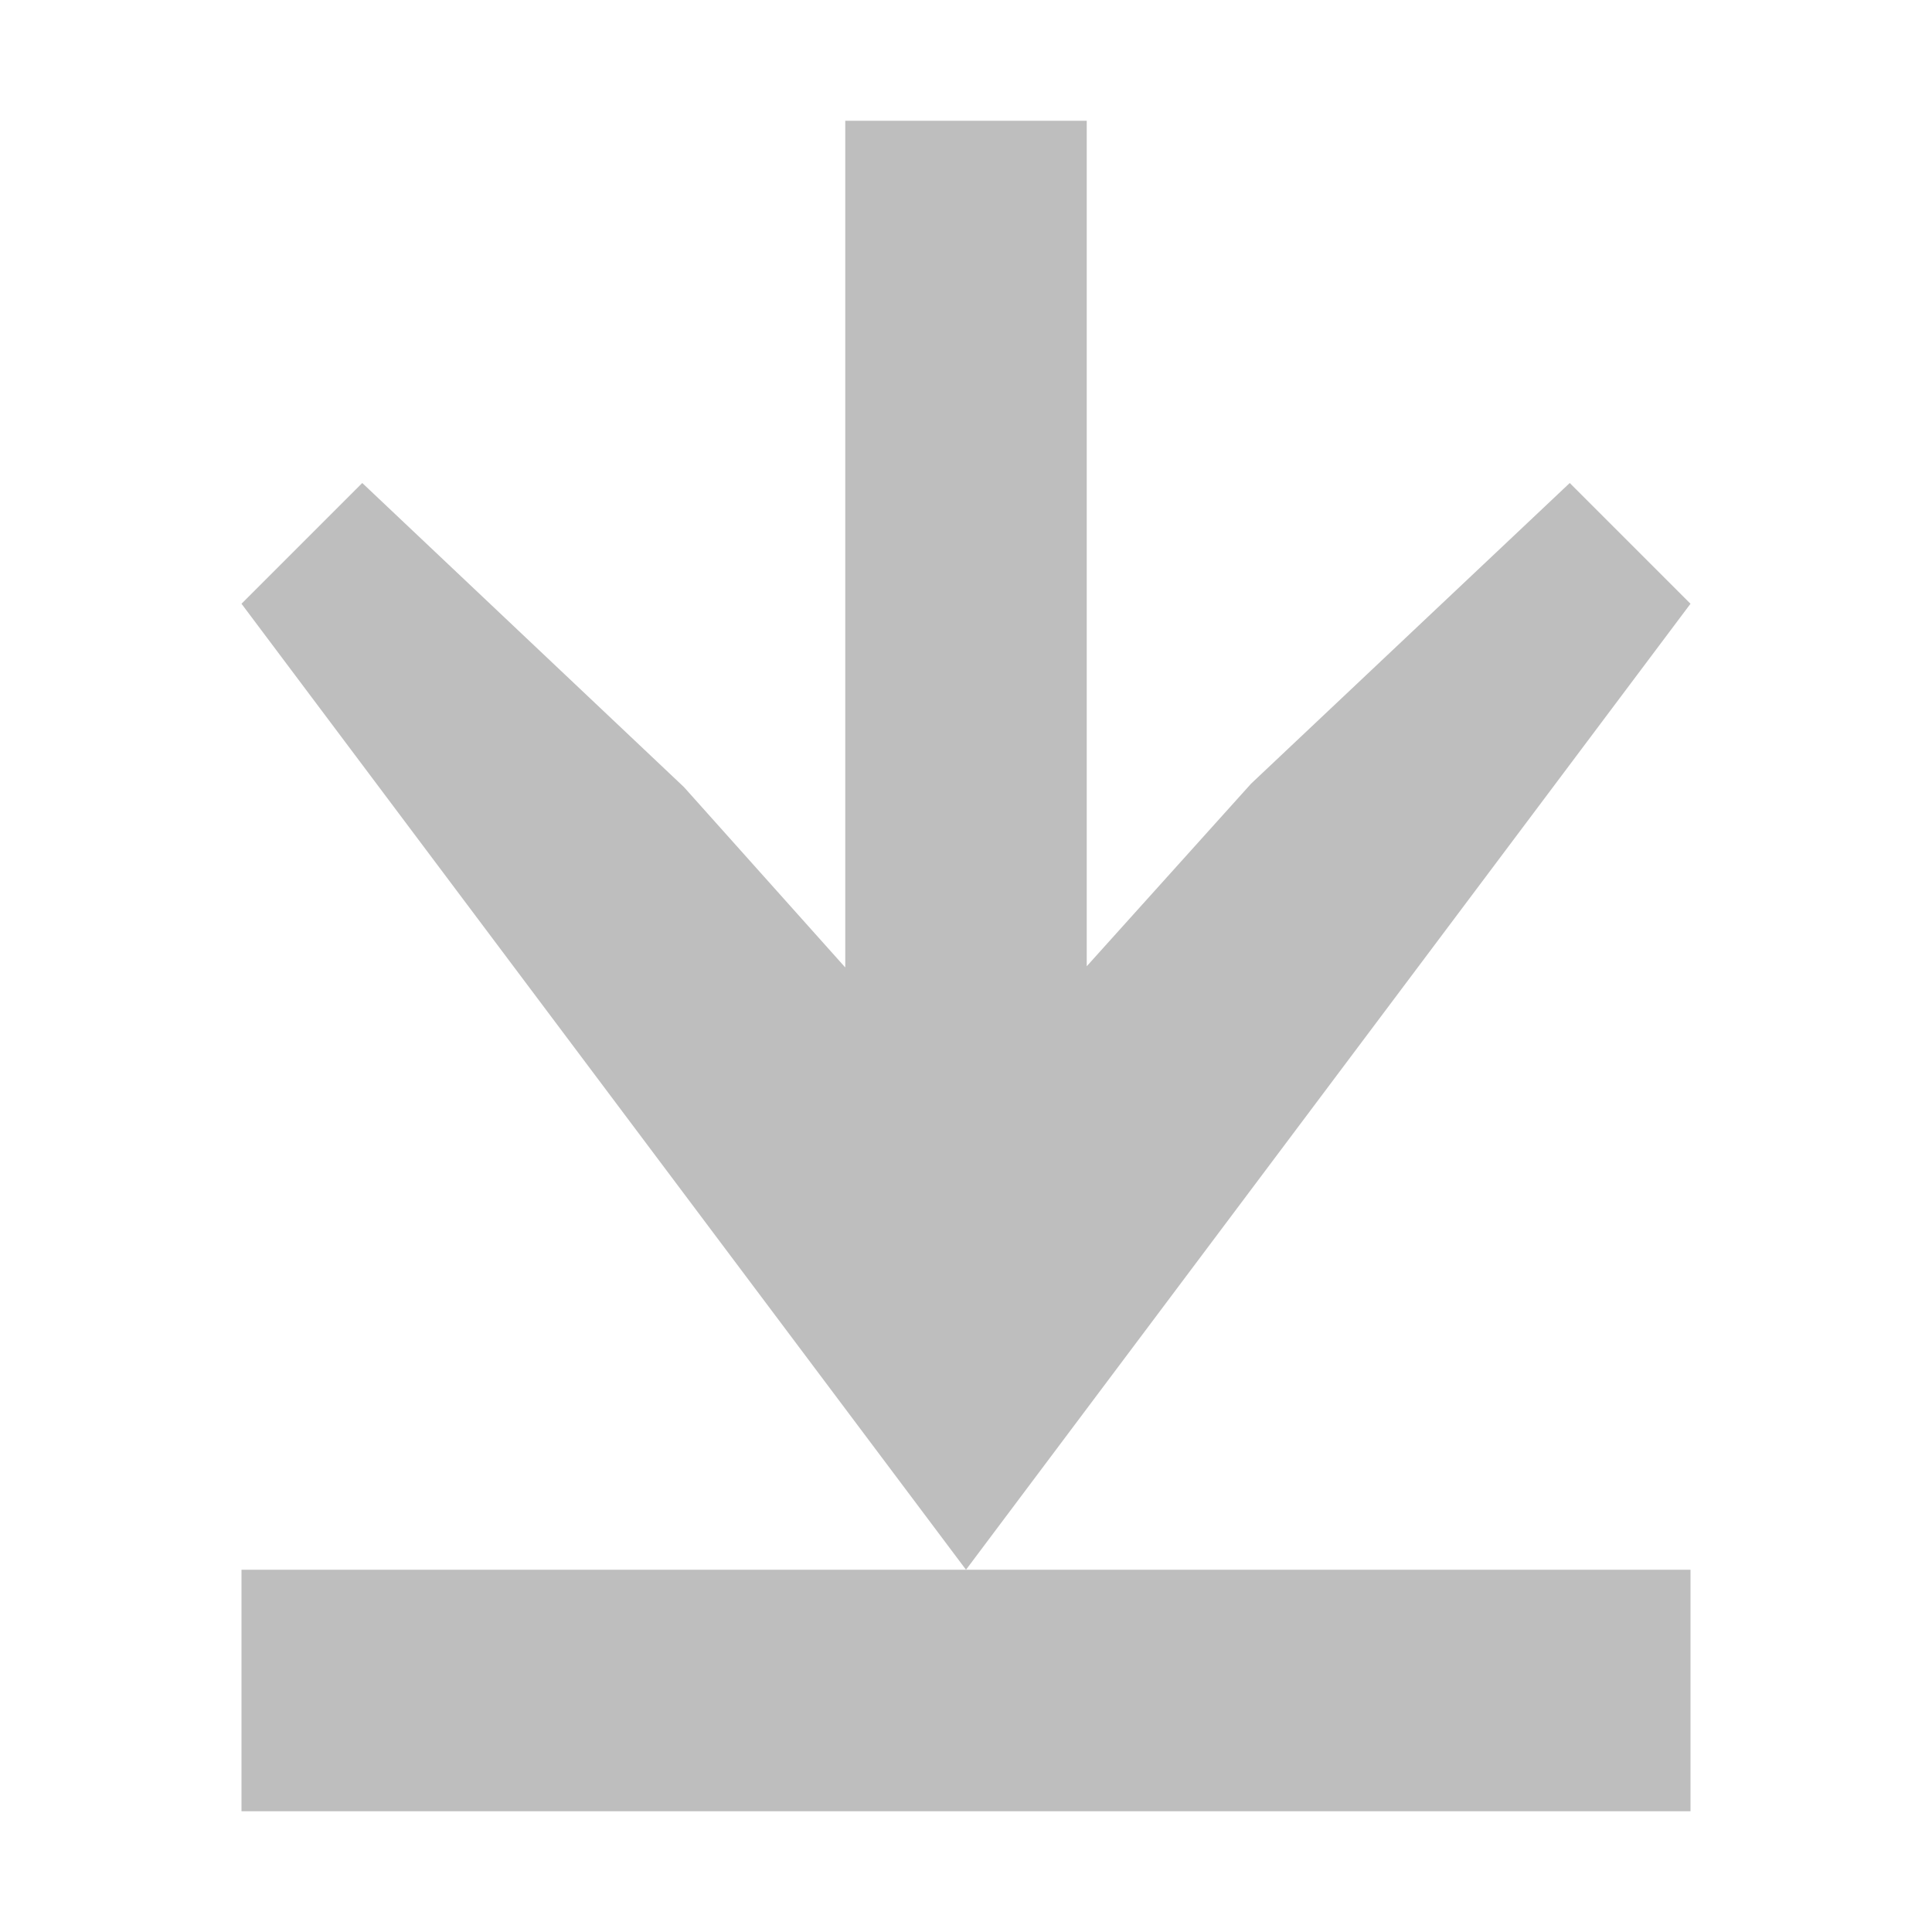 <svg height="16" width="16" xmlns="http://www.w3.org/2000/svg"><g fill="#bebebe" transform="matrix(0 -1 1 0 0 16)"><path d="m11 2-8 6 8 6 1-1-2.49-2.639-1.512-1.361h7.002v-2h-7.012l1.494-1.336 2.518-2.664z"/><path d="m1 2h2v12h-2z"/></g></svg>